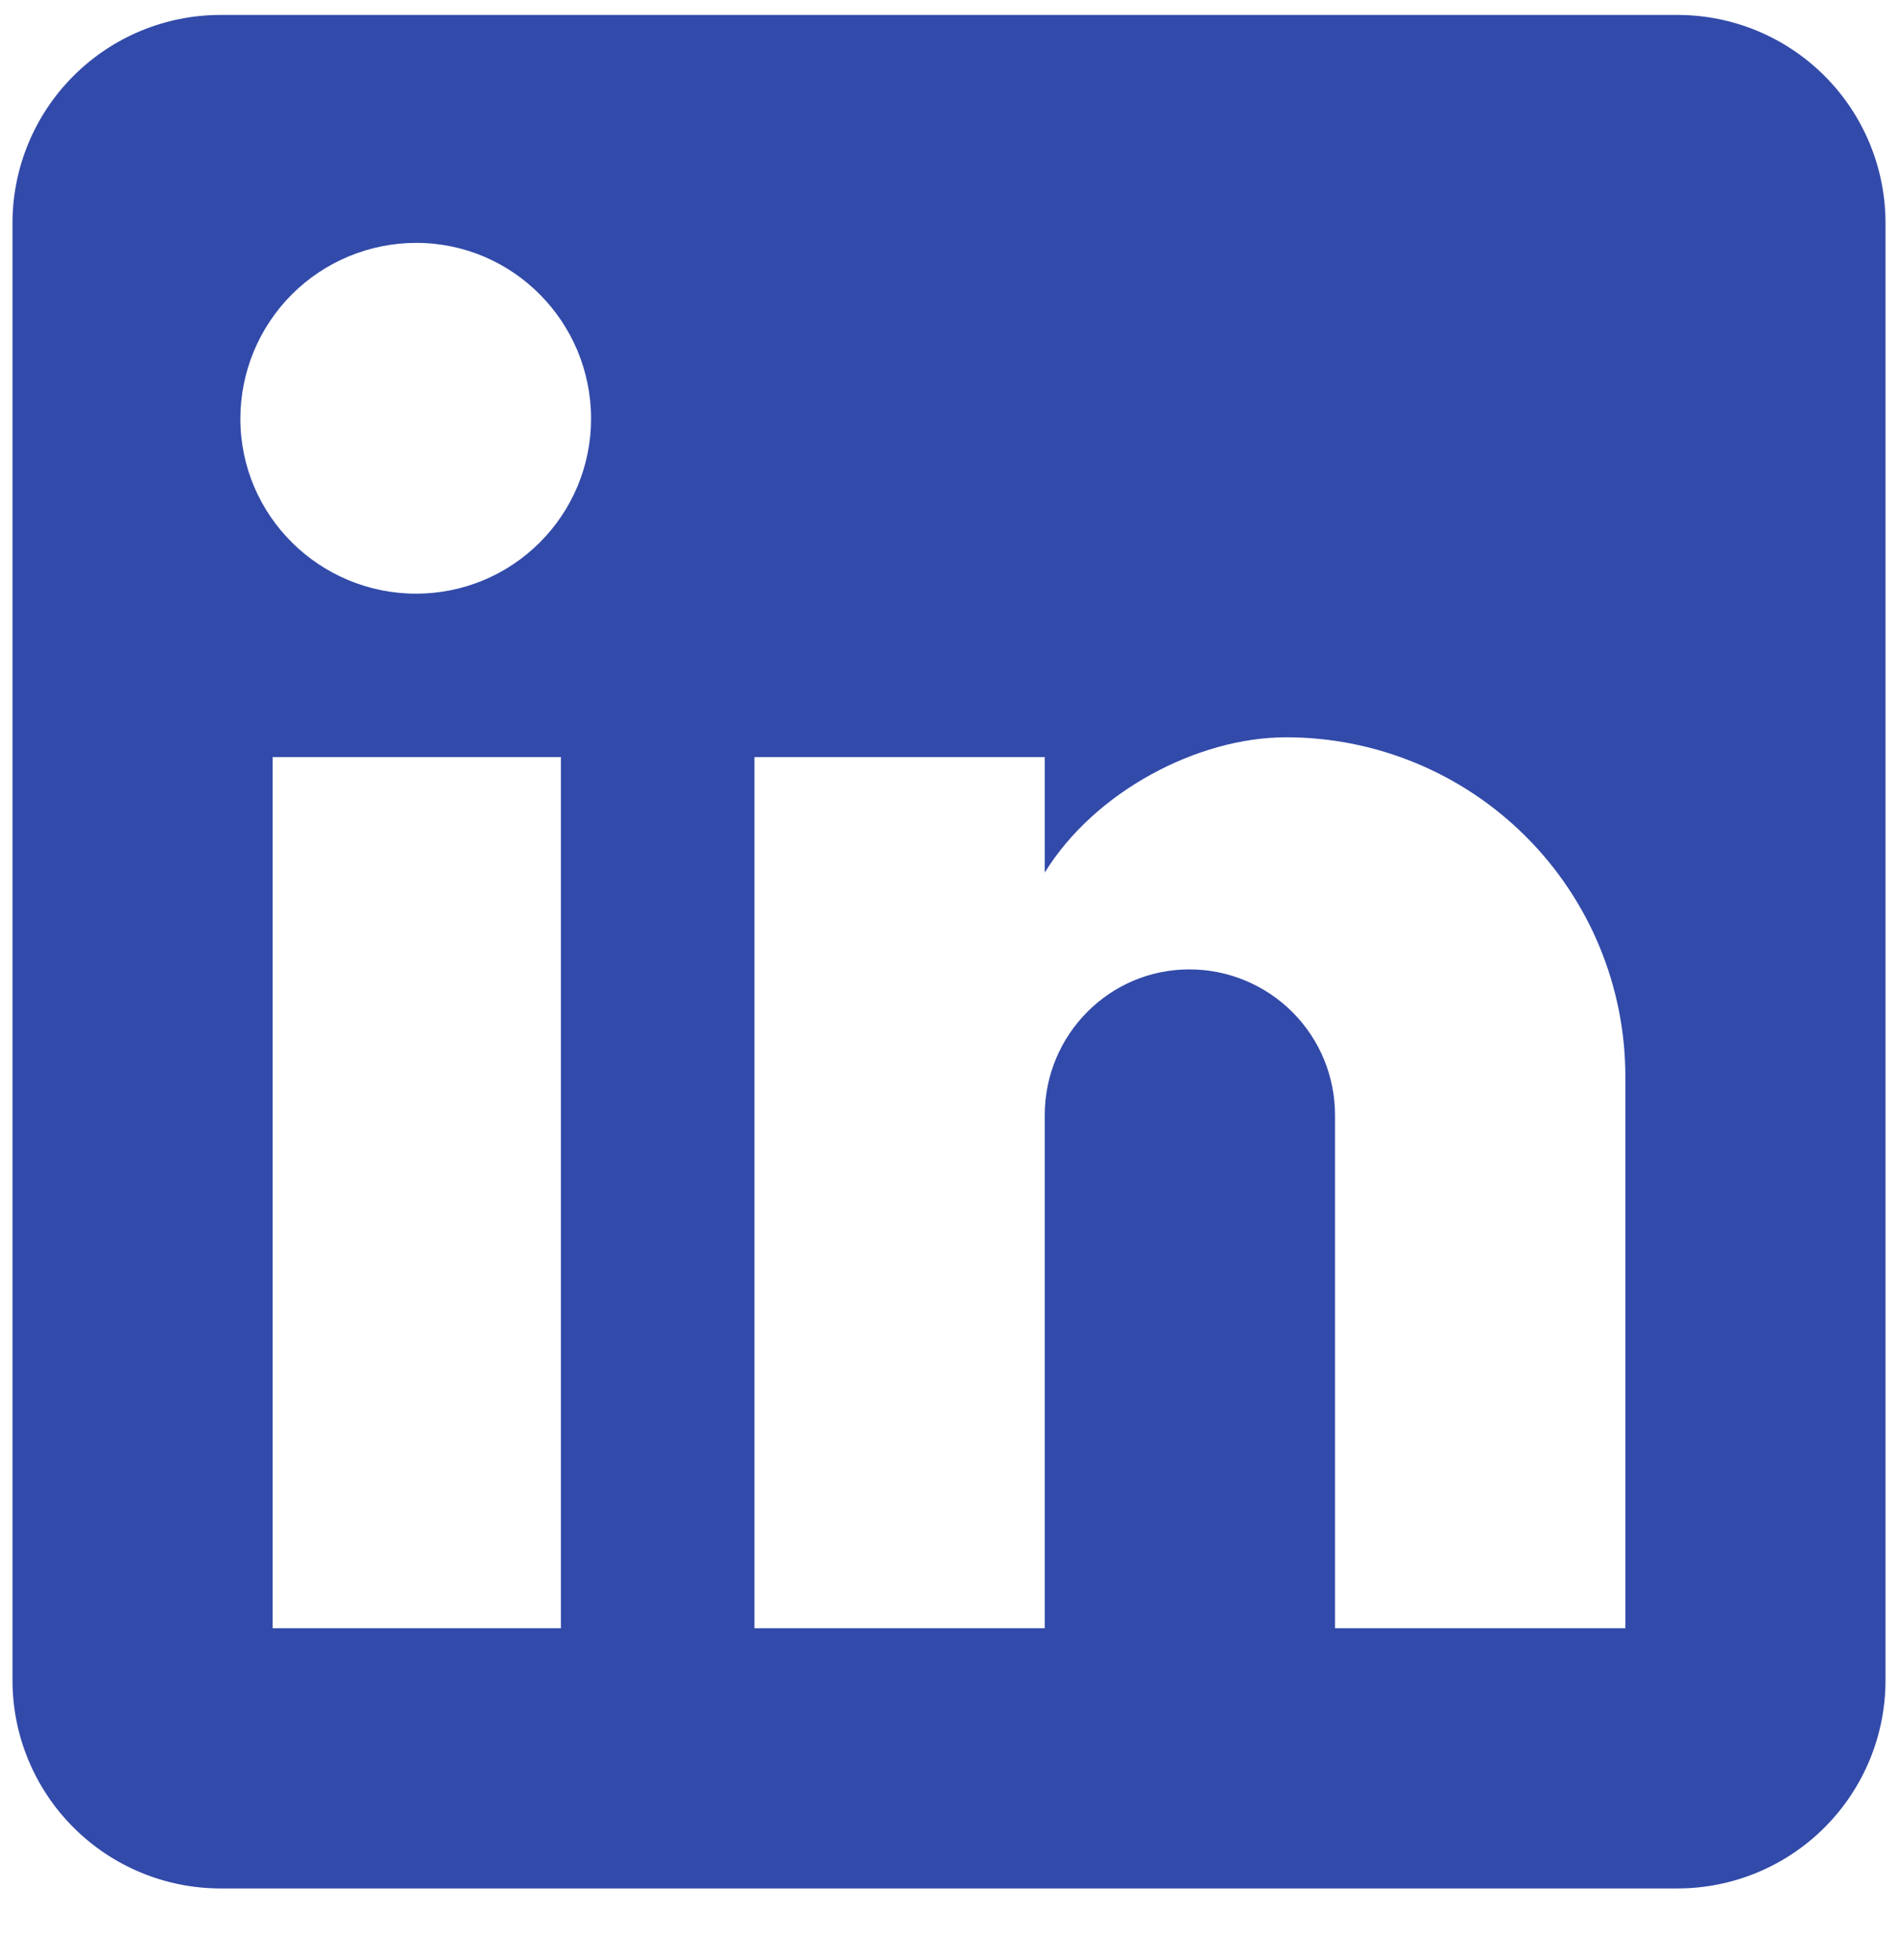 <svg width="31" height="32" viewBox="0 0 31 32" fill="none" xmlns="http://www.w3.org/2000/svg">
<g clip-path="url(#clip0_127_237)">
<path d="M27.397 0.244C28.299 0.244 29.163 0.602 29.801 1.24C30.438 1.877 30.796 2.742 30.796 3.643V27.437C30.796 28.338 30.438 29.203 29.801 29.84C29.163 30.478 28.299 30.836 27.397 30.836H3.603C2.702 30.836 1.837 30.478 1.2 29.84C0.562 29.203 0.204 28.338 0.204 27.437V3.643C0.204 2.742 0.562 1.877 1.2 1.24C1.837 0.602 2.702 0.244 3.603 0.244H27.397ZM26.547 26.587V17.579C26.547 16.11 25.964 14.701 24.924 13.662C23.886 12.623 22.476 12.039 21.007 12.039C19.562 12.039 17.88 12.923 17.064 14.248V12.362H12.322V26.587H17.064V18.208C17.064 16.9 18.117 15.829 19.426 15.829C20.057 15.829 20.662 16.08 21.109 16.526C21.555 16.972 21.805 17.577 21.805 18.208V26.587H26.547ZM6.798 9.694C7.556 9.694 8.282 9.393 8.817 8.857C9.353 8.322 9.654 7.596 9.654 6.838C9.654 5.258 8.379 3.966 6.798 3.966C6.037 3.966 5.306 4.269 4.767 4.807C4.229 5.346 3.926 6.076 3.926 6.838C3.926 8.419 5.218 9.694 6.798 9.694ZM9.161 26.587V12.362H4.453V26.587H9.161Z" fill="#324AA9"/>
</g>
<defs>
<clipPath id="clip0_127_237">
<rect width="31" height="31" fill="white" transform="translate(0 0.04)"/>
</clipPath>
</defs>
</svg>
